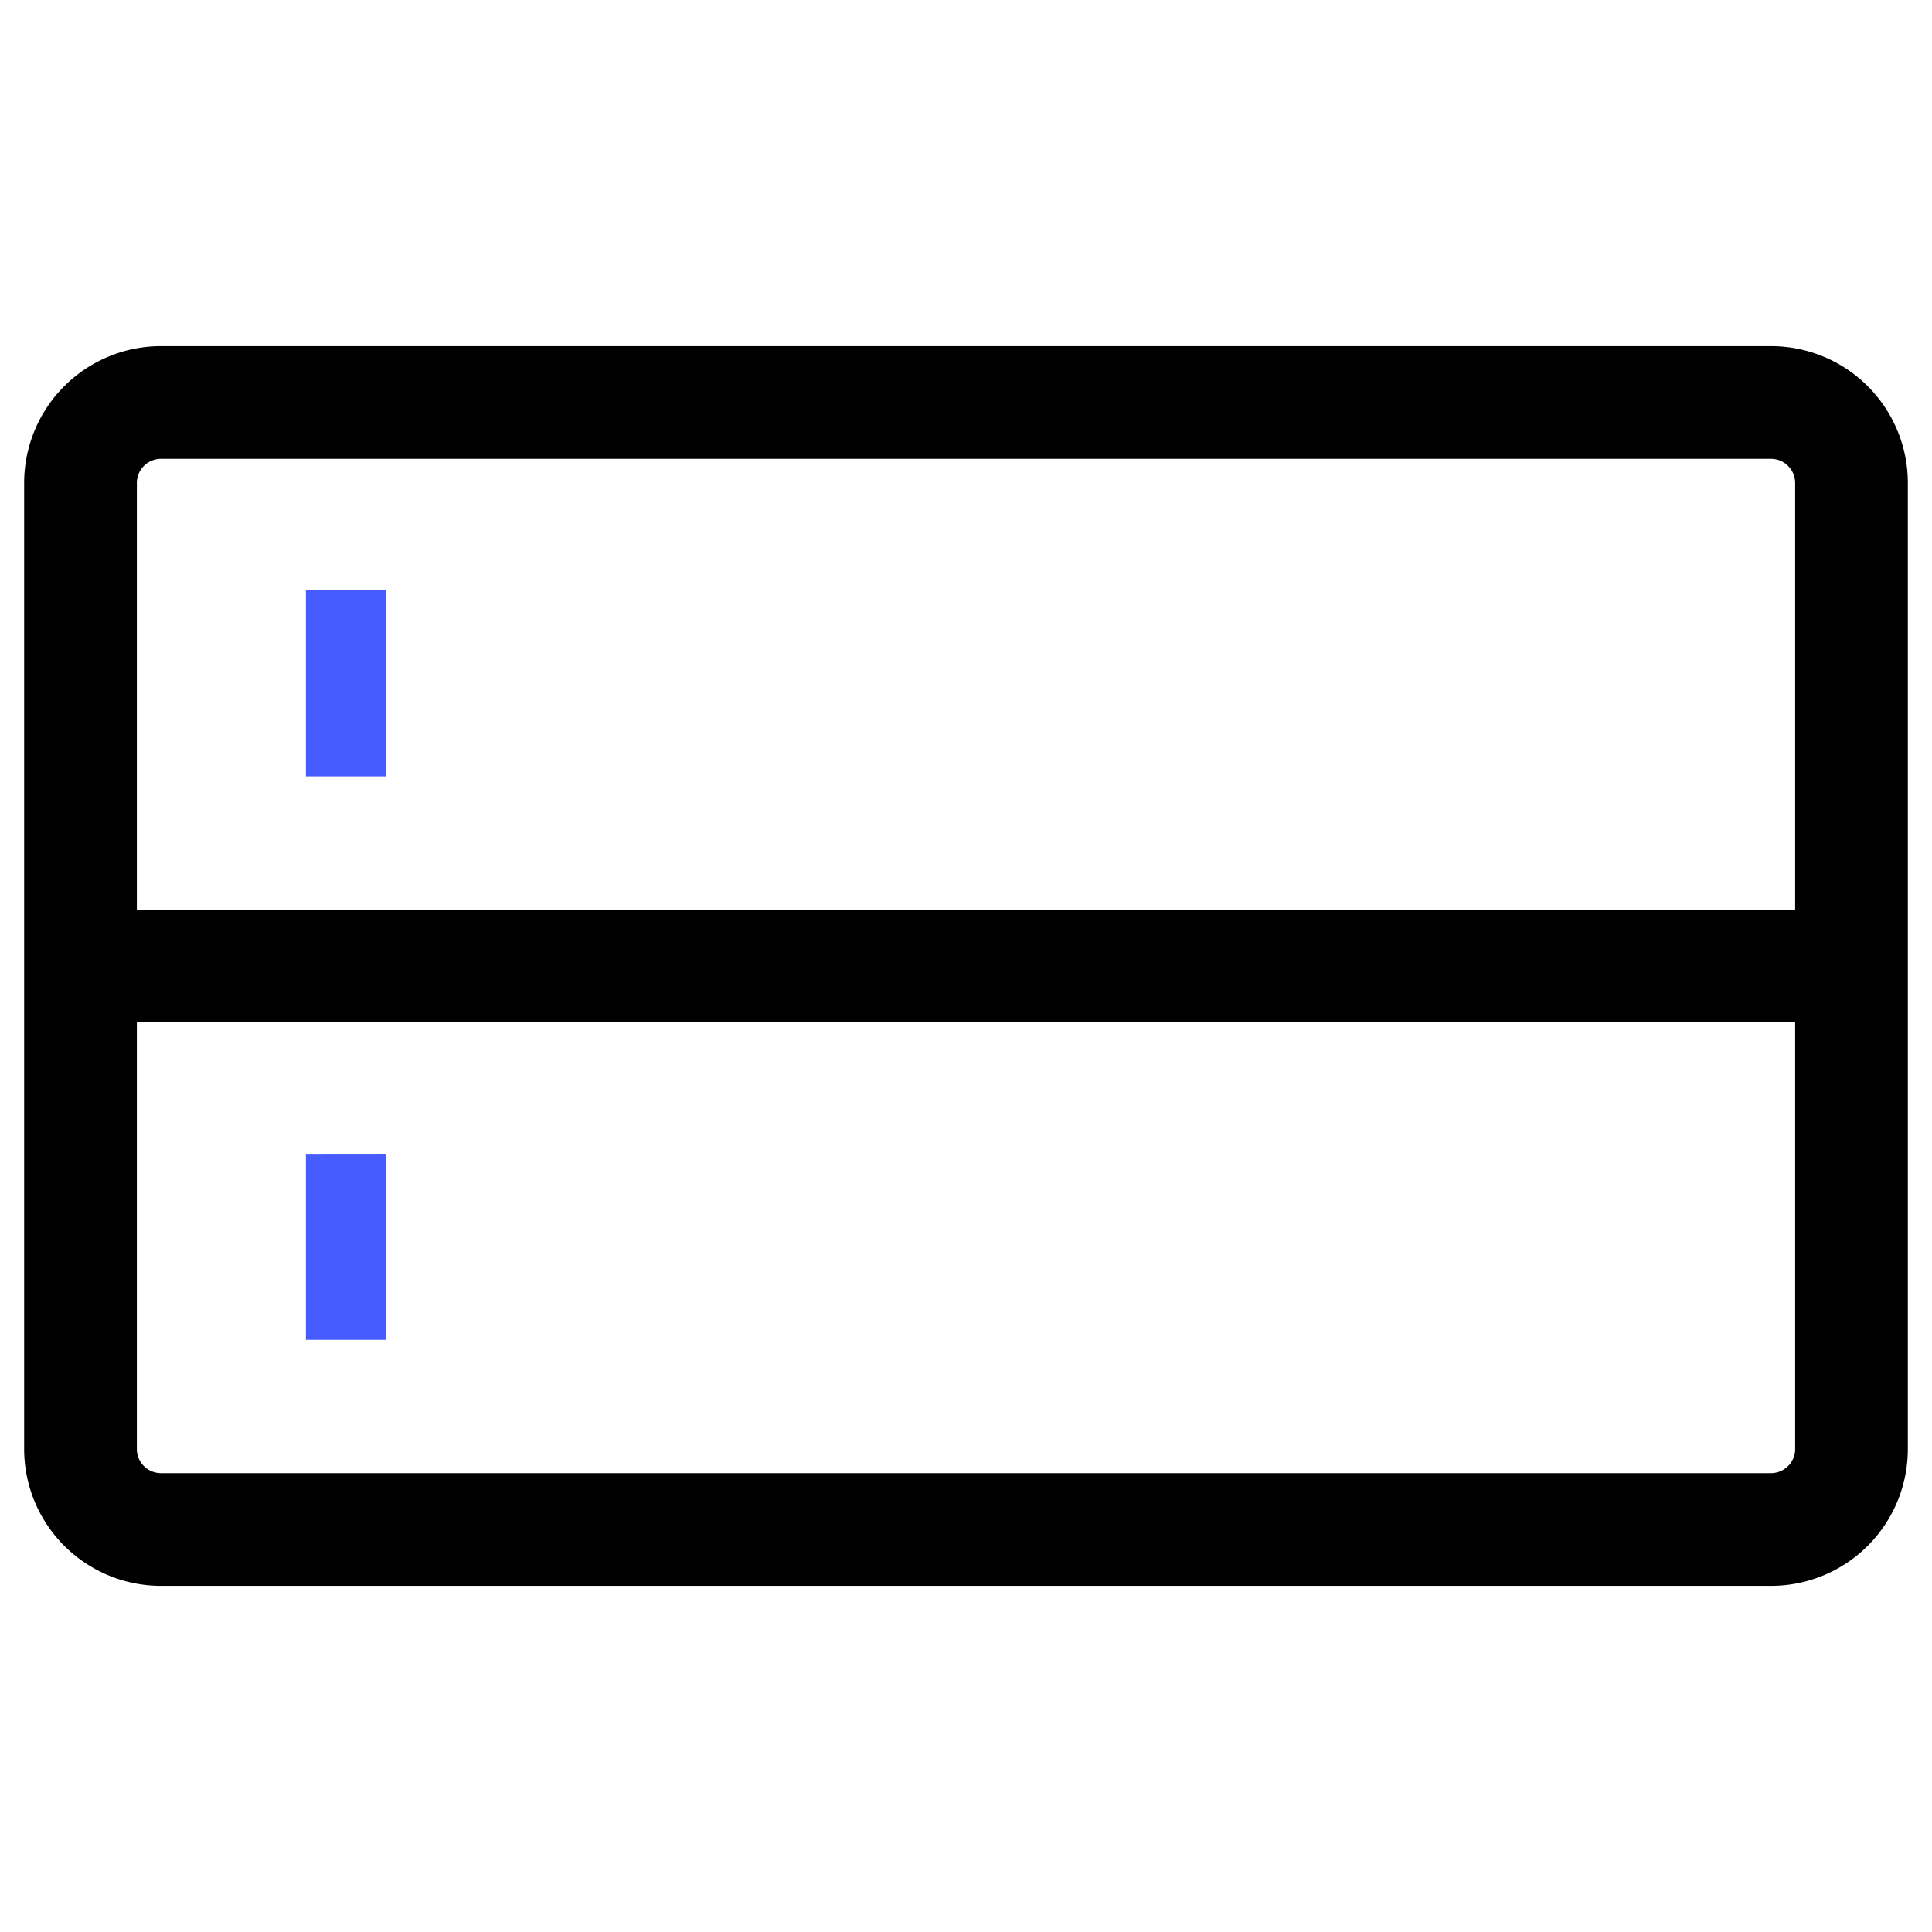 <svg t="1681121252627" class="icon" viewBox="0 0 1024 1024" version="1.1" xmlns="http://www.w3.org/2000/svg" p-id="2129" width="48" height="48"><path d="M938.667 183.467H85.333A72.533 72.533 0 0 0 12.8 256v512A72.533 72.533 0 0 0 85.333 840.533h853.333a72.533 72.533 0 0 0 72.533-72.533V256A72.533 72.533 0 0 0 938.667 183.467zM85.333 243.2h853.333a12.8 12.8 0 0 1 12.8 12.8v512a12.8 12.8 0 0 1-12.8 12.8H85.333a12.8 12.8 0 0 1-12.8-12.8V256a12.8 12.8 0 0 1 12.8-12.8z" fill="currentColor" p-id="2130"></path><path d="M981.333 482.133v59.733H42.667v-59.733z" fill="currentColor" p-id="2131"></path><path d="M204.8 312.875v98.603h-42.667v-98.56zM204.8 611.541v98.603h-42.667v-98.56z" fill="#465CFF" p-id="2132"></path></svg>
